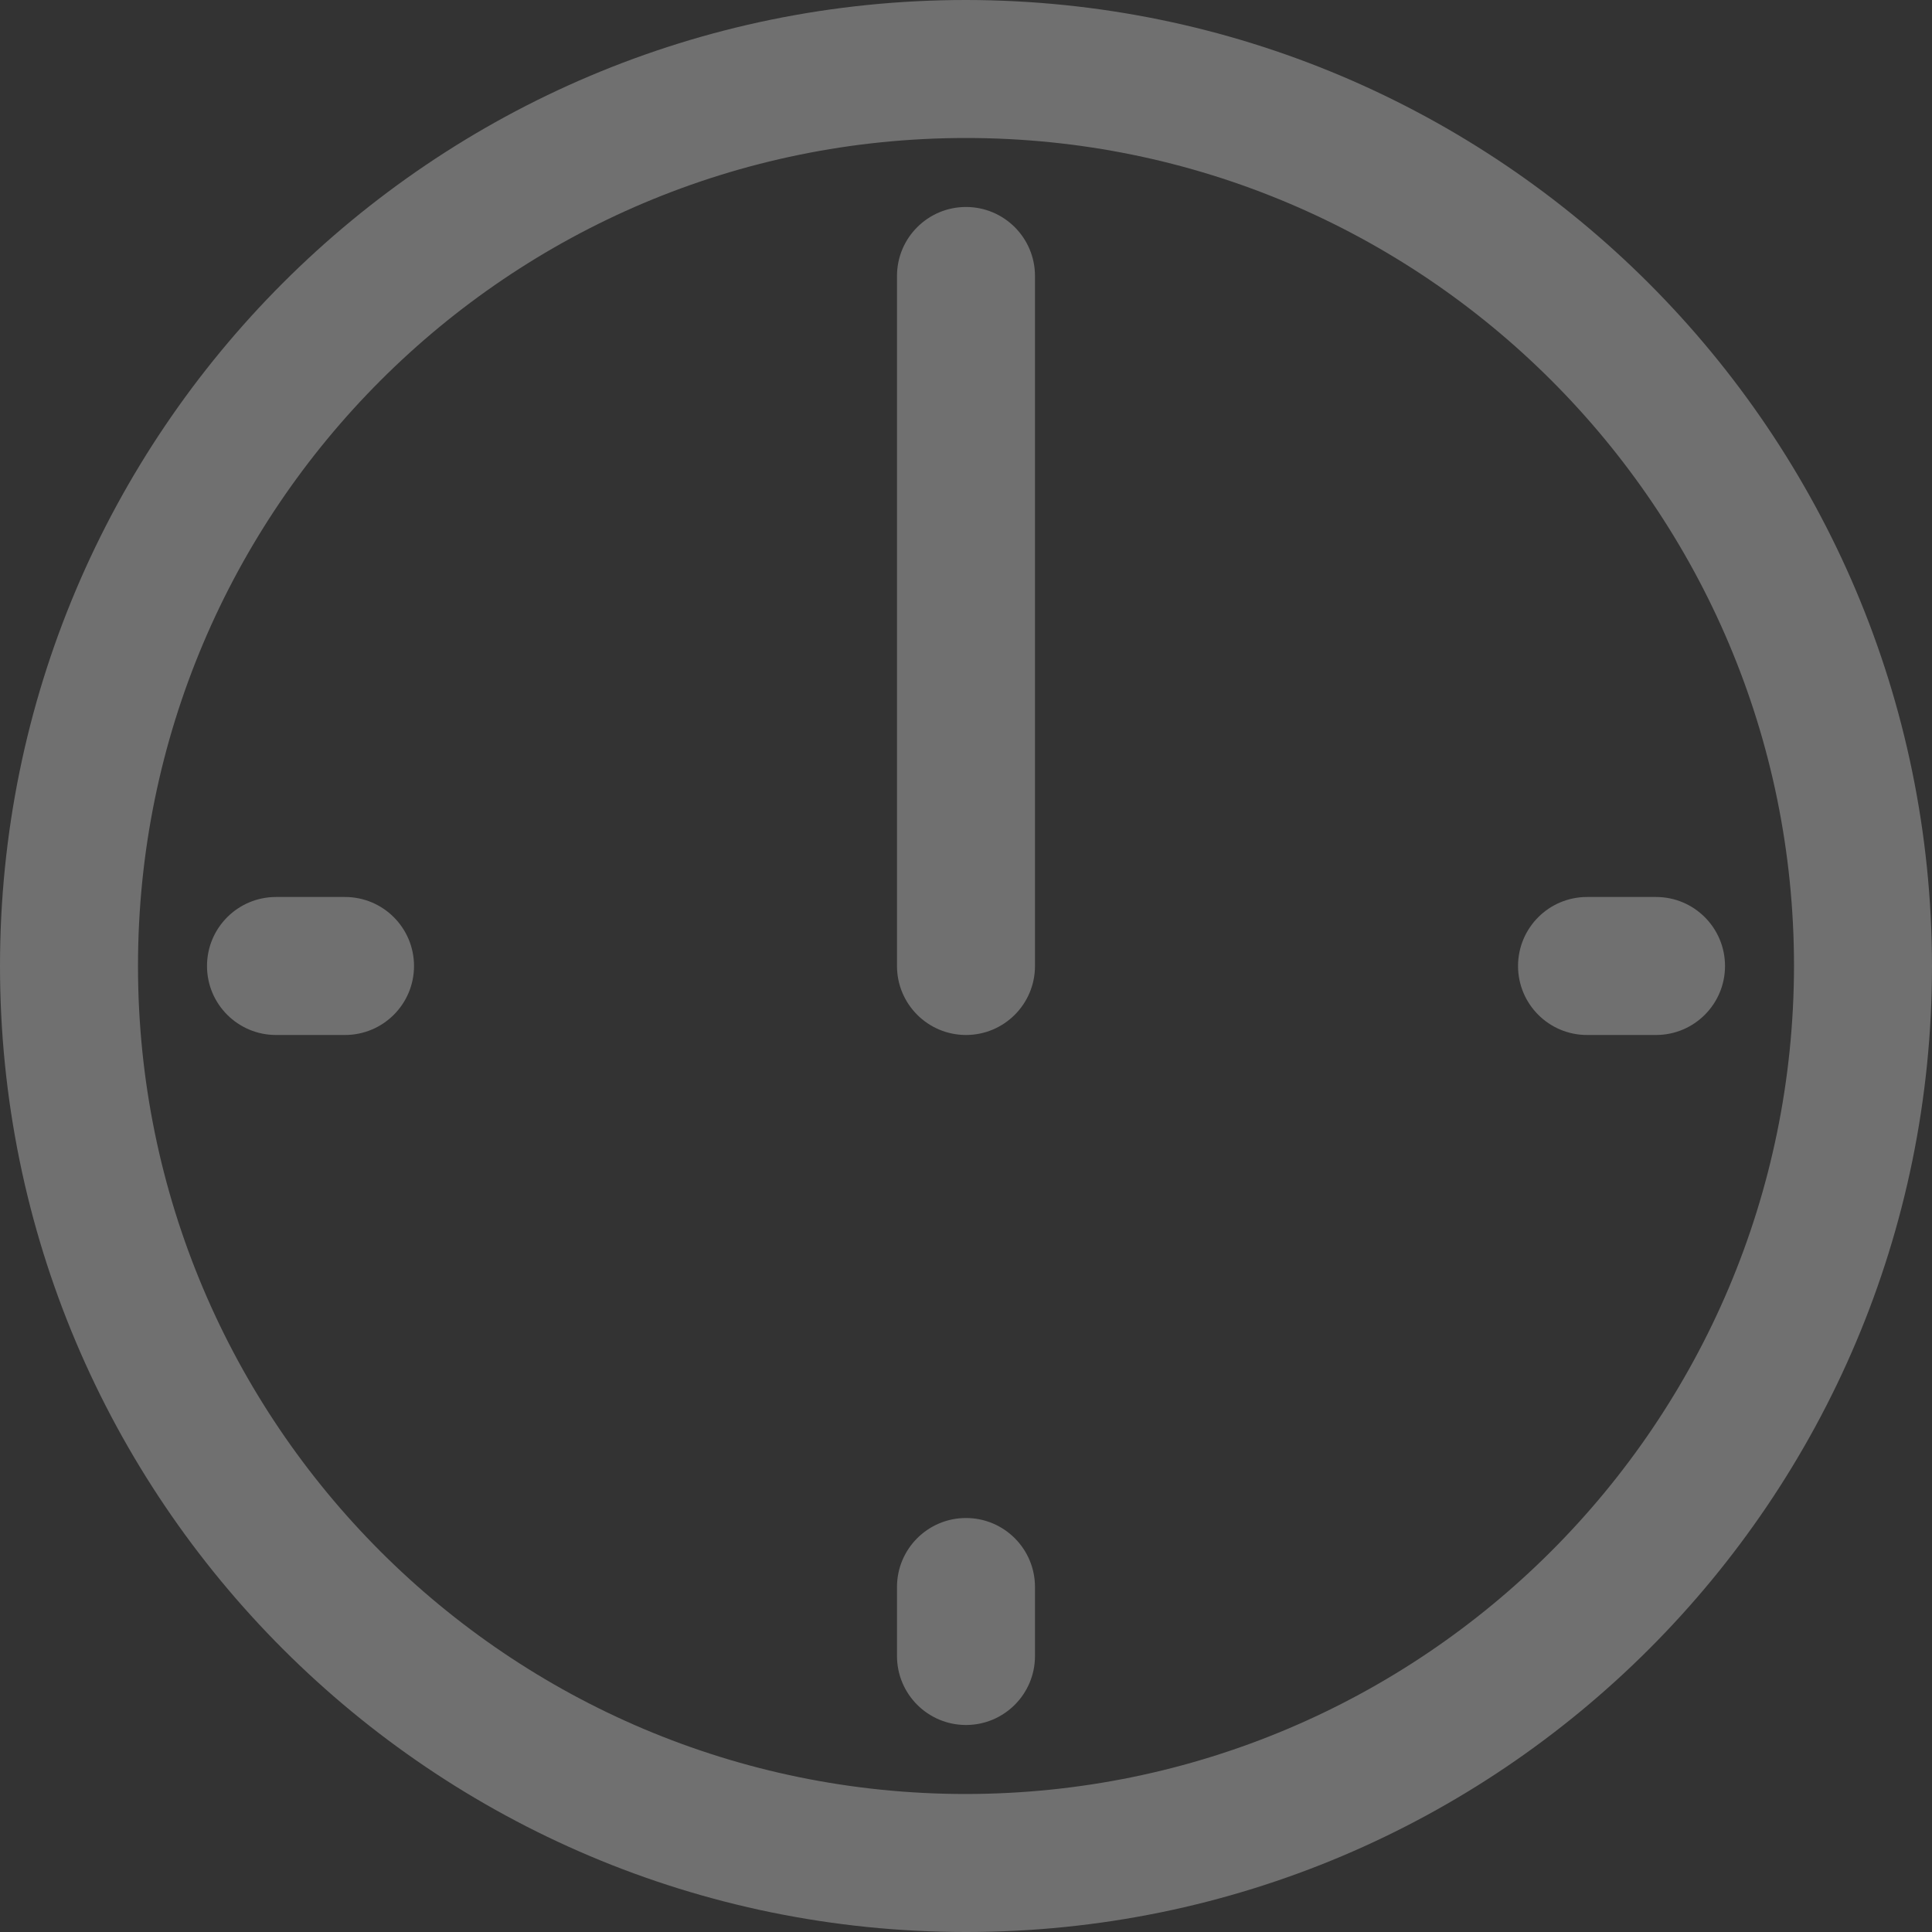 <svg width="68" height="68" viewBox="0 0 68 68" fill="none" xmlns="http://www.w3.org/2000/svg">
<rect x="0" y="0" width="68" height="68" fill="#333333" stroke="none"/>
<path d="M34 0C15.222 0 0 15.222 0 34C0 52.778 15.222 68 34 68C52.778 68 68 52.778 68 34C67.98 15.231 52.769 0.02 34 0ZM34 63.143C17.905 63.143 4.857 50.095 4.857 34C4.857 17.905 17.905 4.857 34 4.857C50.095 4.857 63.143 17.905 63.143 34C63.125 50.088 50.088 63.125 34 63.143Z" fill="white" fill-opacity="0.3"/>
<path d="M34 7.285C32.659 7.285 31.571 8.372 31.571 9.714V33.999C31.571 35.341 32.659 36.428 34 36.428C35.341 36.428 36.428 35.341 36.428 33.999V9.714C36.428 8.372 35.341 7.285 34 7.285Z" fill="white" fill-opacity="0.3"/>
<path d="M58.287 31.571H55.858C54.517 31.571 53.43 32.659 53.43 34C53.43 35.341 54.517 36.428 55.858 36.428H58.287C59.628 36.428 60.715 35.341 60.715 34C60.715 32.658 59.628 31.571 58.287 31.571Z" fill="white" fill-opacity="0.3"/>
<path d="M34 53.429C32.659 53.429 31.571 54.516 31.571 55.857V58.286C31.571 59.627 32.659 60.714 34 60.714C35.341 60.714 36.428 59.627 36.428 58.286V55.857C36.428 54.516 35.341 53.429 34 53.429Z" fill="white" fill-opacity="0.3"/>
<path d="M12.143 31.571H9.715C8.373 31.571 7.286 32.659 7.286 34C7.286 35.341 8.373 36.428 9.715 36.428H12.143C13.485 36.428 14.572 35.341 14.572 34C14.572 32.658 13.485 31.571 12.143 31.571Z" fill="white" fill-opacity="0.3"/>
</svg>
